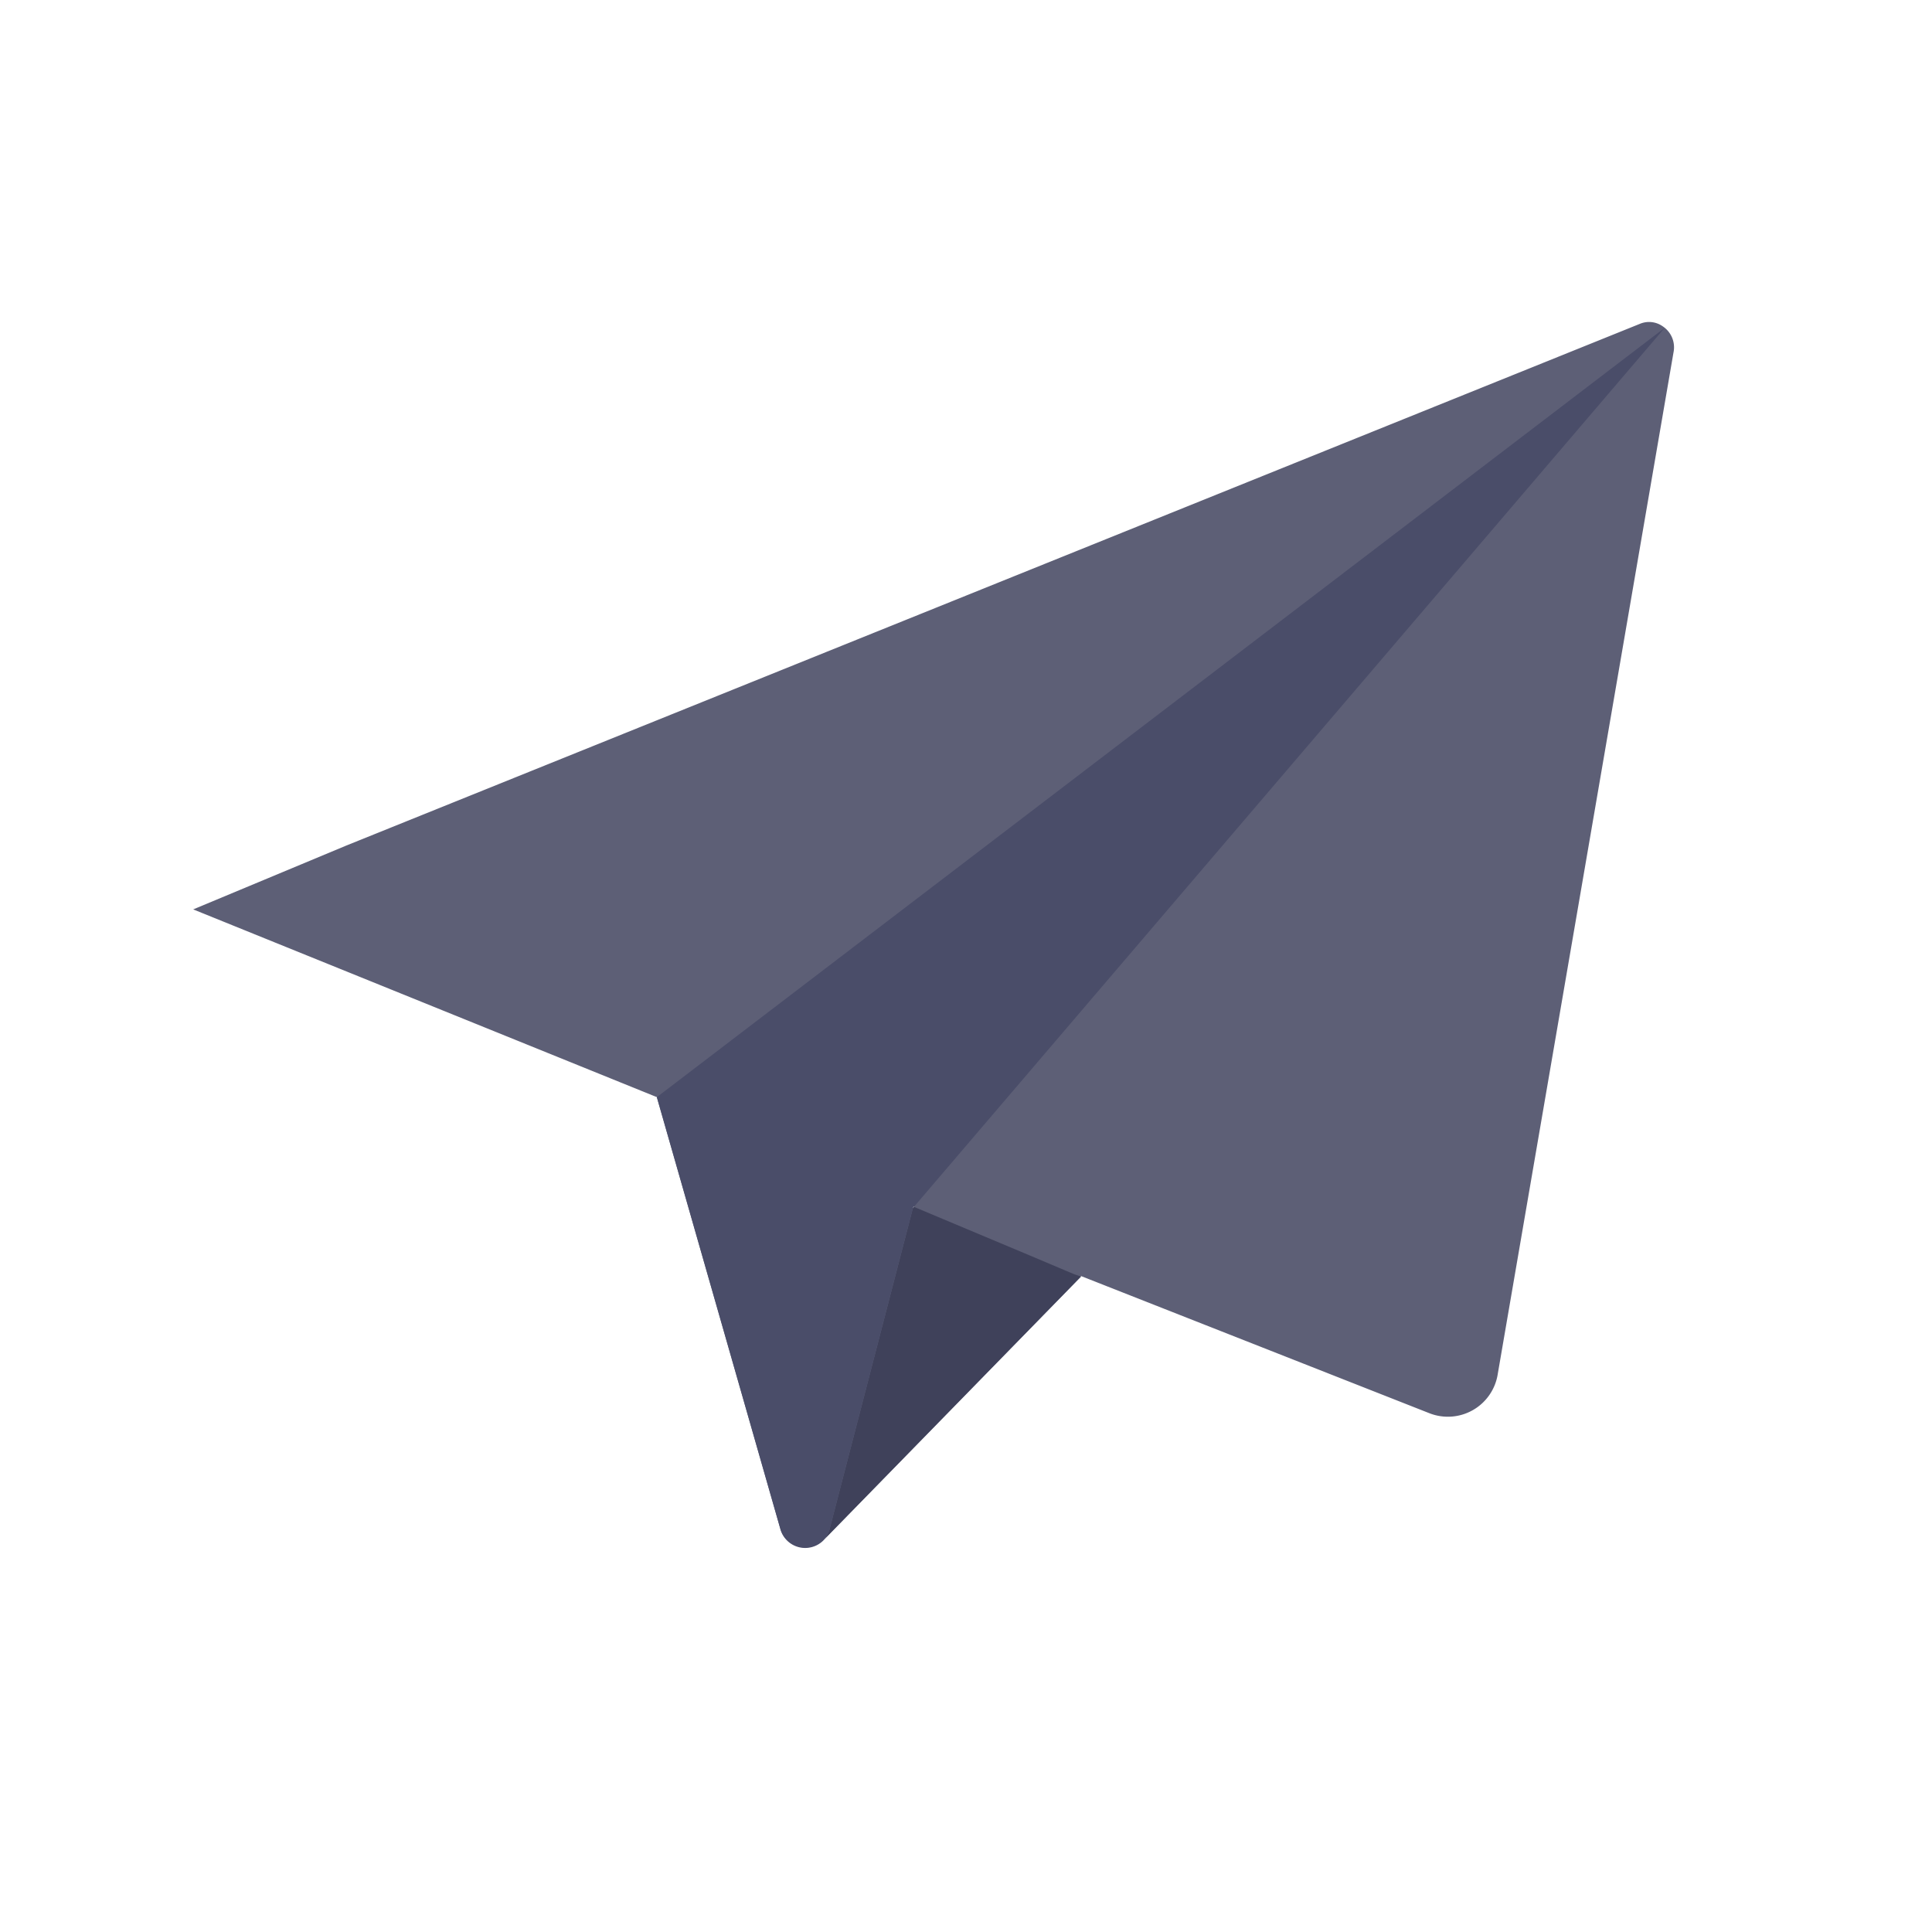 <svg xmlns="http://www.w3.org/2000/svg" width="30" height="30" viewBox="0 0 30 30">
    <defs>
        <style>
            .cls-1{fill:none;opacity:.5}.cls-2{fill:#5d5f76}.cls-3{fill:#3f415a}.cls-4{fill:#4a4d69}
        </style>
    </defs>
    <g id="icon-menu-send-off" transform="translate(-46 -242)">
        <path id="사각형_3996" d="M0 0h30v30H0z" class="cls-1" data-name="사각형 3996" transform="translate(46 242)"/>
        <path id="패스_2138" d="M137.82 35.413a.368.368 0 0 0-.357-.039l-20.084 8.1-2.379.992 7.189 2.911h.008l1.923 6.713a.4.4 0 0 0 .662.17l4.005-4.1 5.4 2.126a.784.784 0 0 0 1.071-.611l2.728-15.857a.391.391 0 0 0-.166-.405zm-11.646 13.693l.008-.028h.012z" class="cls-2" data-name="패스 2138" transform="translate(-66 211.655)"/>
        <path id="패스_2139" d="M128.787 50.168l-4.005 4.1a.431.431 0 0 0 .1-.178l1.292-4.98.02-.024 1.721.722.769.325z" class="cls-3" data-name="패스 2139" transform="translate(-66 211.655)"/>
        <path id="패스_2140" d="M137.85 35.435l-11.656 13.647h-.012l-.008.028-1.292 4.98a.437.437 0 0 1-.1.178.4.4 0 0 1-.662-.17l-1.92-6.717z" class="cls-4" data-name="패스 2140" transform="translate(-66 211.655)"/>
    </g>
</svg>

